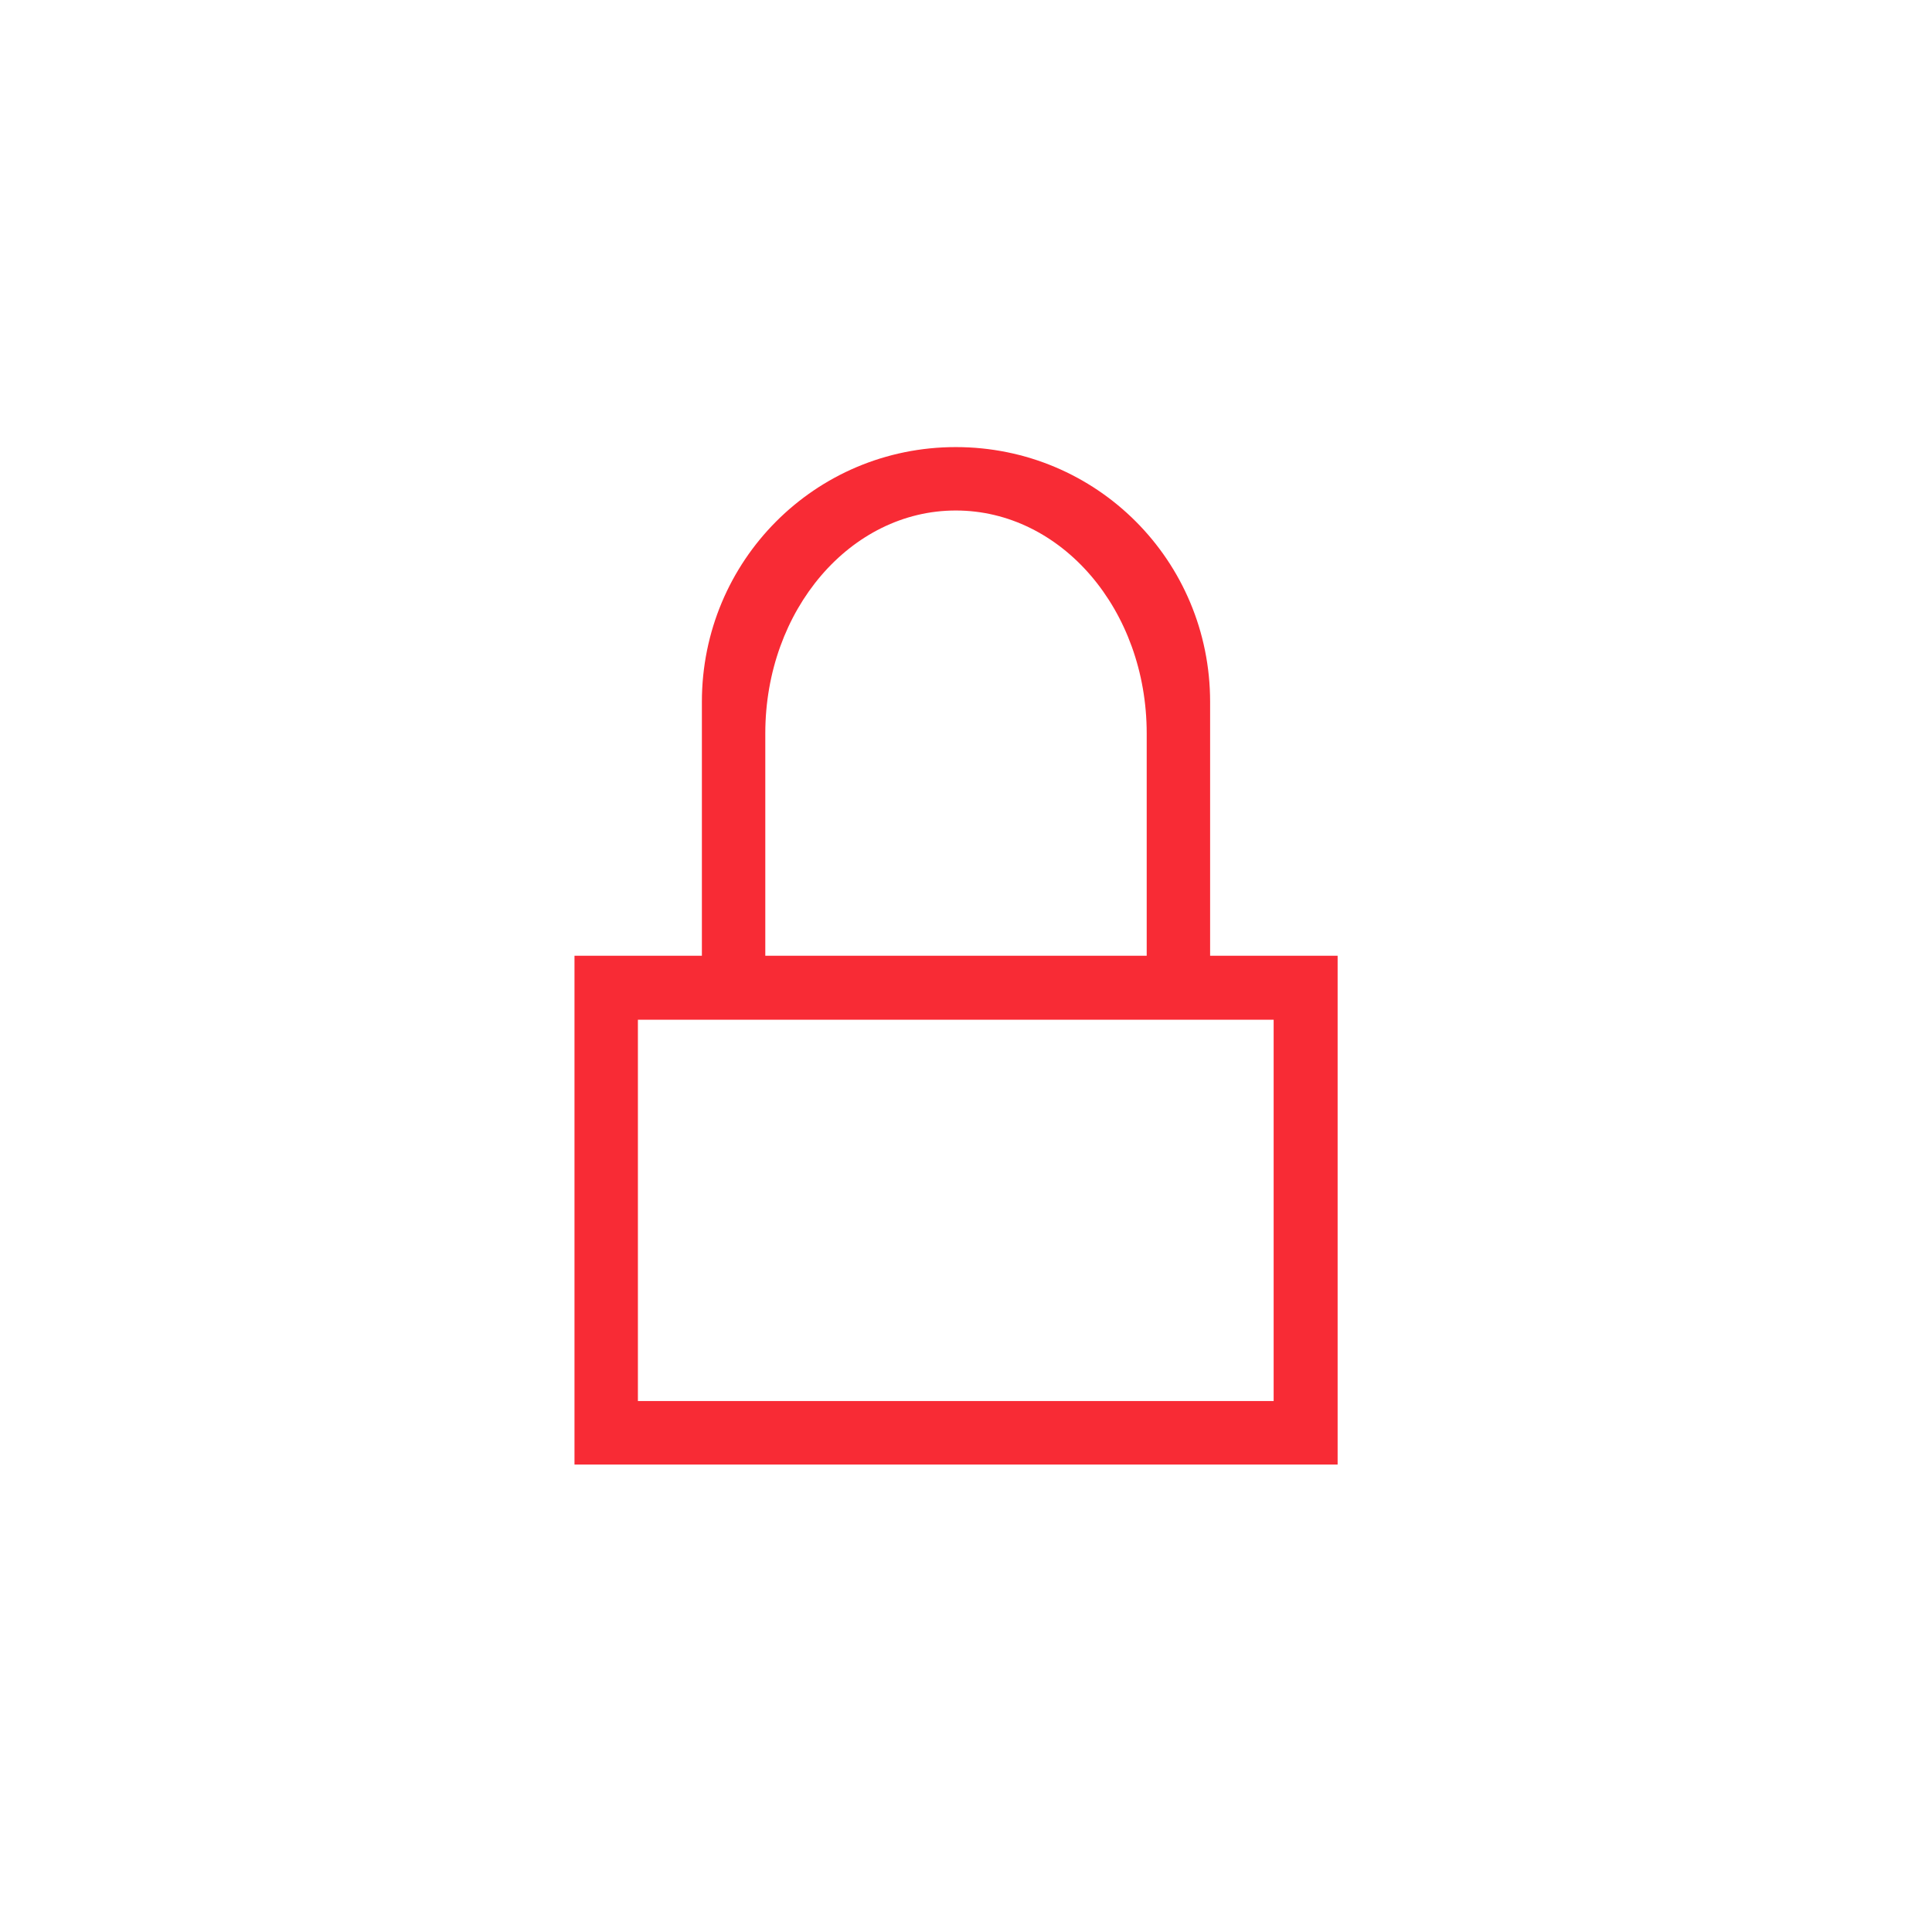 <?xml version="1.0" encoding="UTF-8"?>
<svg xmlns="http://www.w3.org/2000/svg" xmlns:xlink="http://www.w3.org/1999/xlink" width="17pt" height="17pt" viewBox="0 0 17 17" version="1.1">
<g id="surface1">
<path style=" stroke:none;fill-rule:nonzero;fill:rgb(97.255%,16.863%,20.784%);fill-opacity:1;" d="M 8.41 3.934 C 7.172 3.934 6.176 4.934 6.176 6.176 L 6.176 8.41 L 5.055 8.41 L 5.055 12.887 L 11.77 12.887 L 11.77 8.41 L 10.648 8.41 L 10.648 6.176 C 10.648 4.934 9.652 3.934 8.41 3.934 Z M 8.41 4.492 C 9.34 4.492 10.09 5.367 10.09 6.453 L 10.09 8.41 L 6.734 8.41 L 6.734 6.453 C 6.734 5.367 7.484 4.492 8.41 4.492 Z M 5.613 8.973 L 11.207 8.973 L 11.207 12.328 L 5.613 12.328 Z M 5.613 8.973 "/>
</g>
</svg>
